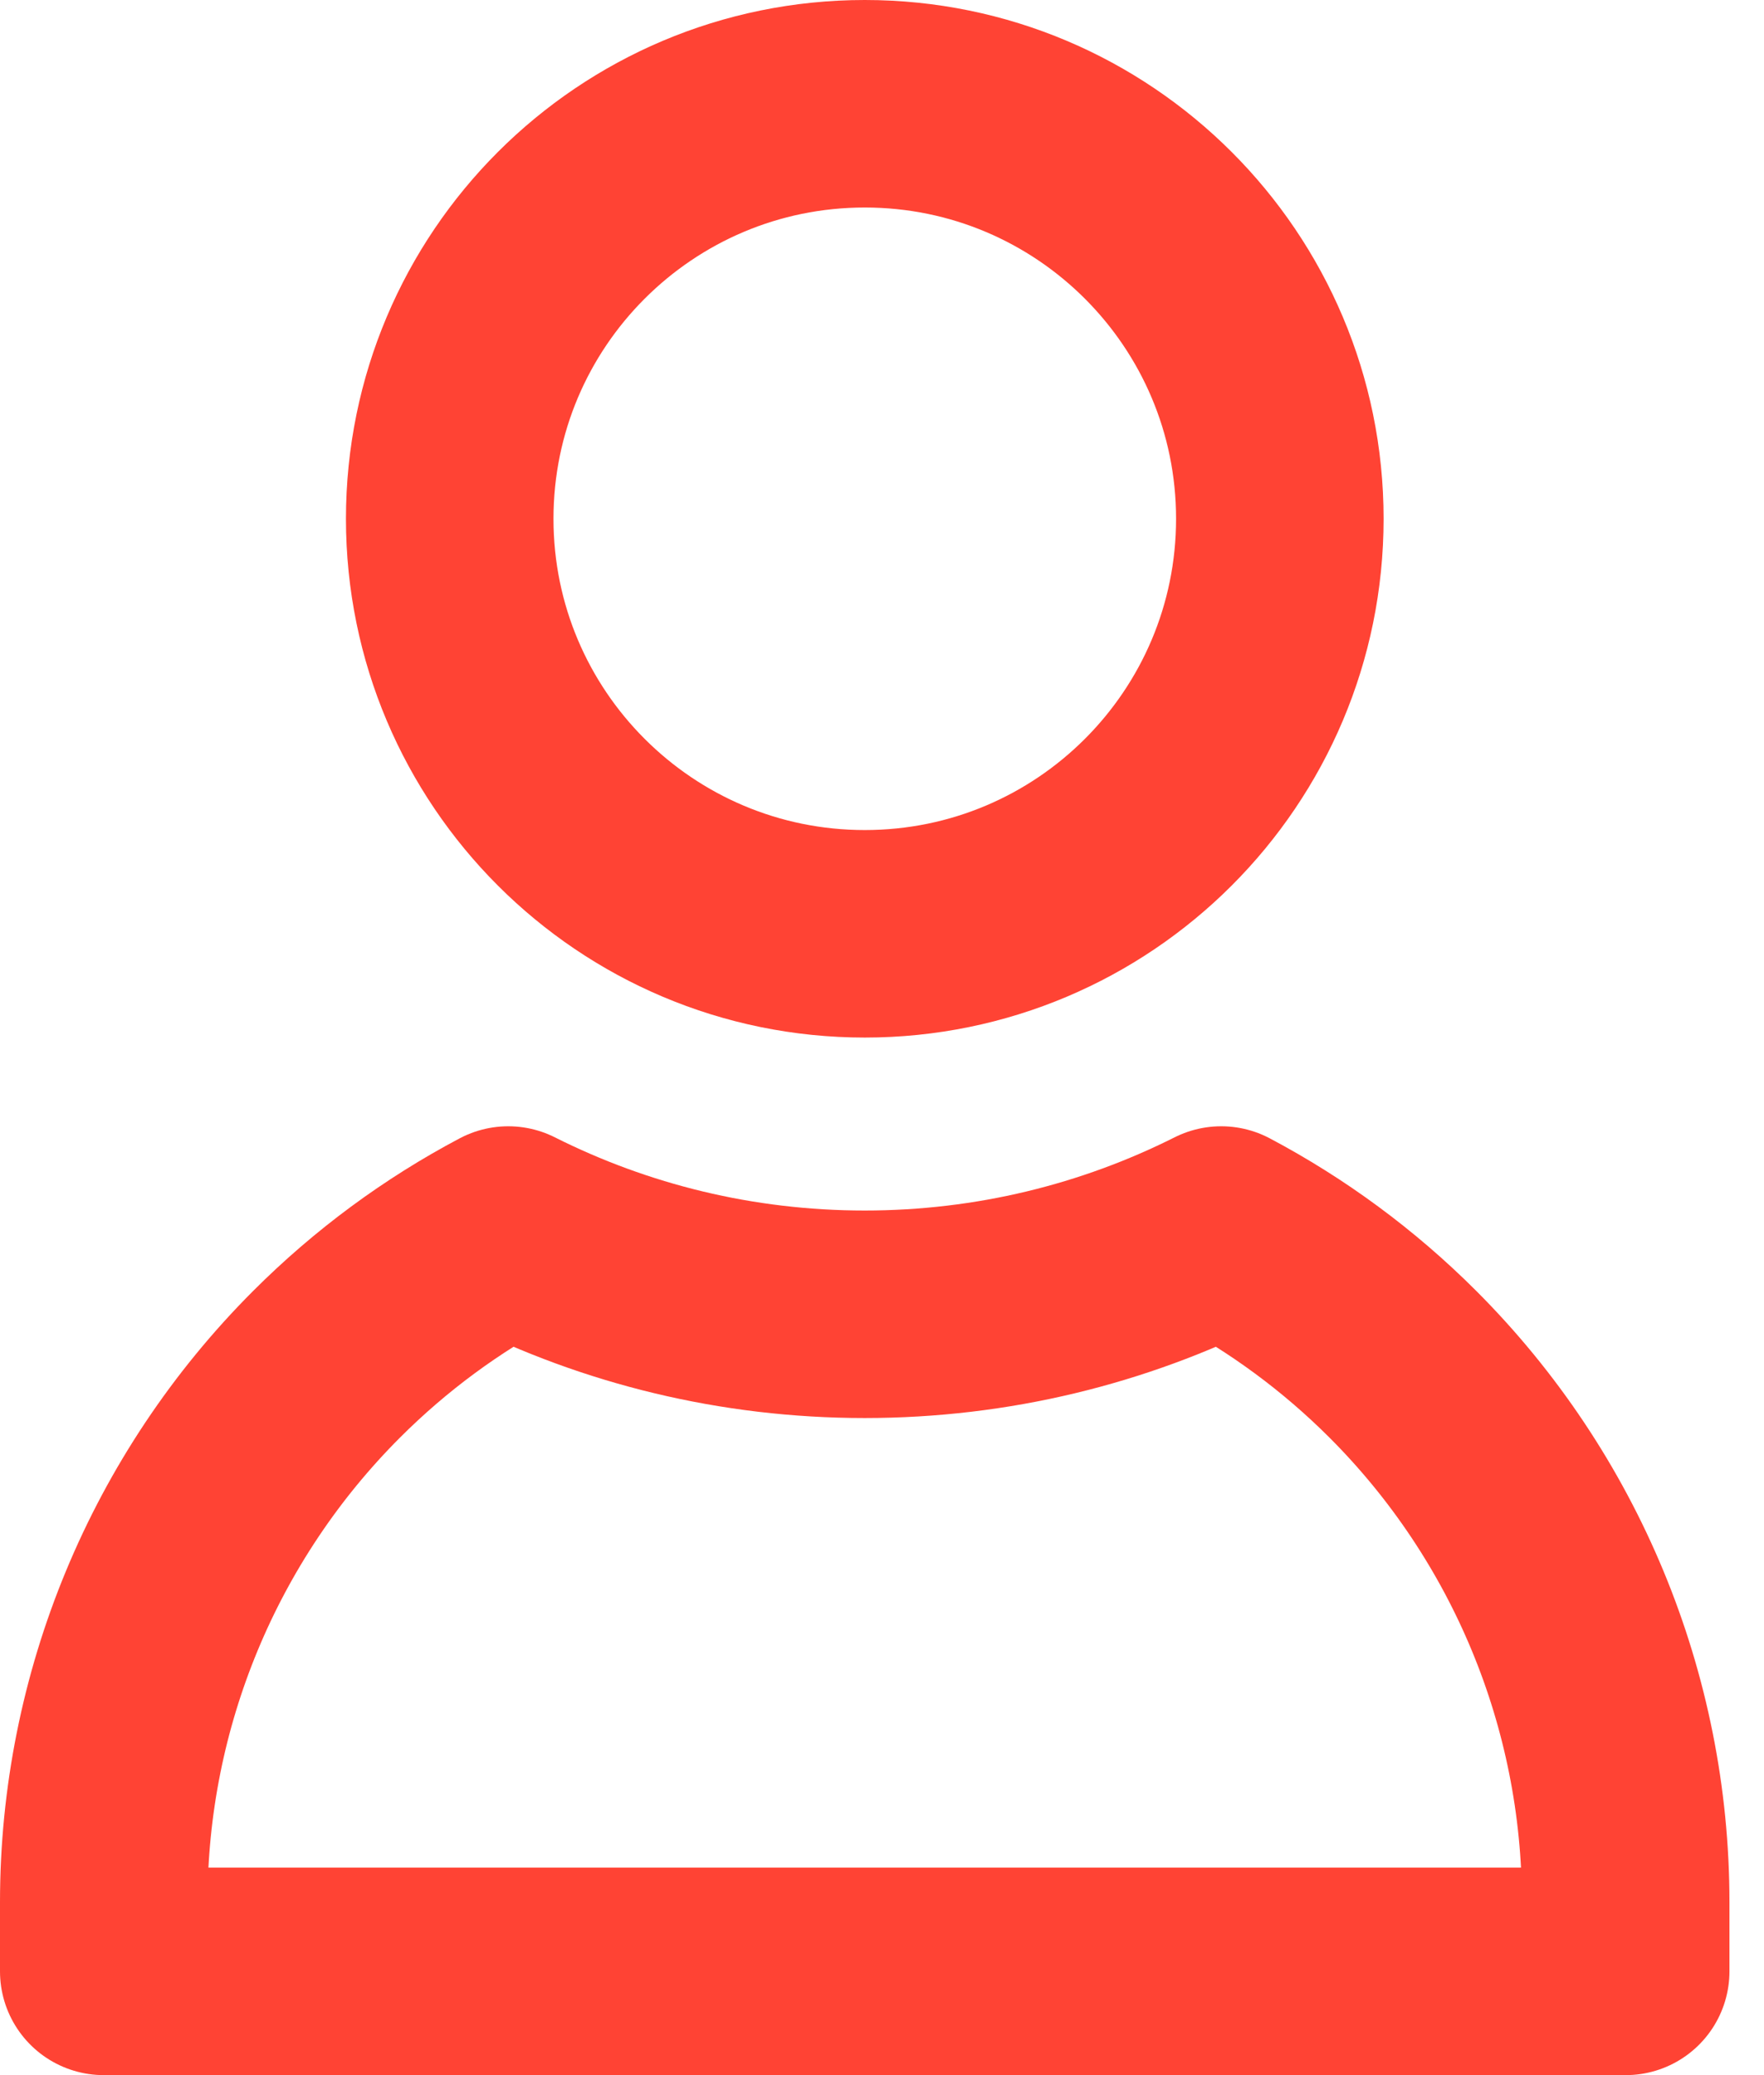 <?xml version="1.0" encoding="UTF-8"?>
<svg width="17" height="20" viewBox="0 0 17 20" fill="none" xmlns="http://www.w3.org/2000/svg">
  <path
    d="M12.334 5C12.334 7.209 10.543 9 8.334 9C6.125 9 4.334 7.209 4.334 5C4.334 2.791 6.125 1 8.334 1C10.543 1 12.334 2.791 12.334 5Z"
    stroke="#FF4334" stroke-width="2" stroke-linejoin="round" />
  <path
    d="M8.333 12.667C9.566 12.667 10.734 12.375 11.769 11.855C12.407 12.193 12.998 12.627 13.519 13.148C14.894 14.523 15.667 16.389 15.667 18.333V19H1V19V18.998V18.997V18.995V18.994V18.992V18.991V18.989V18.988V18.986V18.985V18.983V18.982V18.98V18.979V18.977V18.976V18.974V18.972V18.971V18.969V18.968V18.966V18.964V18.963V18.961V18.959V18.958V18.956V18.955V18.953V18.951V18.95V18.948V18.946V18.945V18.943V18.941V18.939V18.938V18.936V18.934V18.933V18.931V18.929V18.927V18.926V18.924V18.922V18.921V18.919V18.917V18.915V18.913V18.912V18.91V18.908V18.906V18.904V18.902V18.901V18.899V18.897V18.895V18.893V18.892V18.89V18.888V18.886V18.884V18.882V18.88V18.878V18.877V18.875V18.873V18.871V18.869V18.867V18.865V18.863V18.861V18.859V18.857V18.855V18.853V18.851V18.849V18.847V18.845V18.843V18.841V18.839V18.837V18.835V18.833V18.831V18.829V18.827V18.825V18.823V18.821V18.819V18.817V18.815V18.813V18.811V18.809V18.806V18.804V18.802V18.8V18.798V18.796V18.794V18.792V18.79V18.787V18.785V18.783V18.781V18.779V18.777V18.774V18.772V18.77V18.768V18.766V18.763V18.761V18.759V18.757V18.755V18.752V18.75V18.748V18.746V18.743V18.741V18.739V18.737V18.734V18.732V18.73V18.727V18.725V18.723V18.721V18.718V18.716V18.714V18.711V18.709V18.707V18.704V18.702V18.7V18.697V18.695V18.692V18.69V18.688V18.685V18.683V18.681V18.678V18.676V18.673V18.671V18.669V18.666V18.664V18.661V18.659V18.656V18.654V18.651V18.649V18.646V18.644V18.642V18.639V18.637V18.634V18.632V18.629V18.627V18.624V18.622V18.619V18.616V18.614V18.611V18.609V18.606V18.604V18.601V18.599V18.596V18.594V18.591V18.588V18.586V18.583V18.581V18.578V18.575V18.573V18.57V18.568V18.565V18.562V18.56V18.557V18.554V18.552V18.549V18.547V18.544V18.541V18.538V18.536V18.533V18.53V18.528V18.525V18.522V18.52V18.517V18.514V18.511V18.509V18.506V18.503V18.5V18.498V18.495V18.492V18.489V18.487V18.484V18.481V18.478V18.476V18.473V18.47V18.467V18.464V18.462V18.459V18.456V18.453V18.45V18.448V18.445V18.442V18.439V18.436V18.433V18.43V18.427V18.425V18.422V18.419V18.416V18.413V18.41V18.407V18.404V18.401V18.399V18.396V18.393V18.39V18.387V18.384V18.381V18.378V18.375V18.372V18.369V18.366V18.363V18.36V18.357V18.354V18.351V18.349V18.346V18.343V18.34V18.337V18.333C1 16.389 1.773 14.523 3.148 13.148C3.669 12.627 4.259 12.193 4.898 11.855C5.933 12.375 7.1 12.667 8.333 12.667Z"
    stroke="#FF4334" stroke-width="2" stroke-linejoin="round" />
</svg>
  